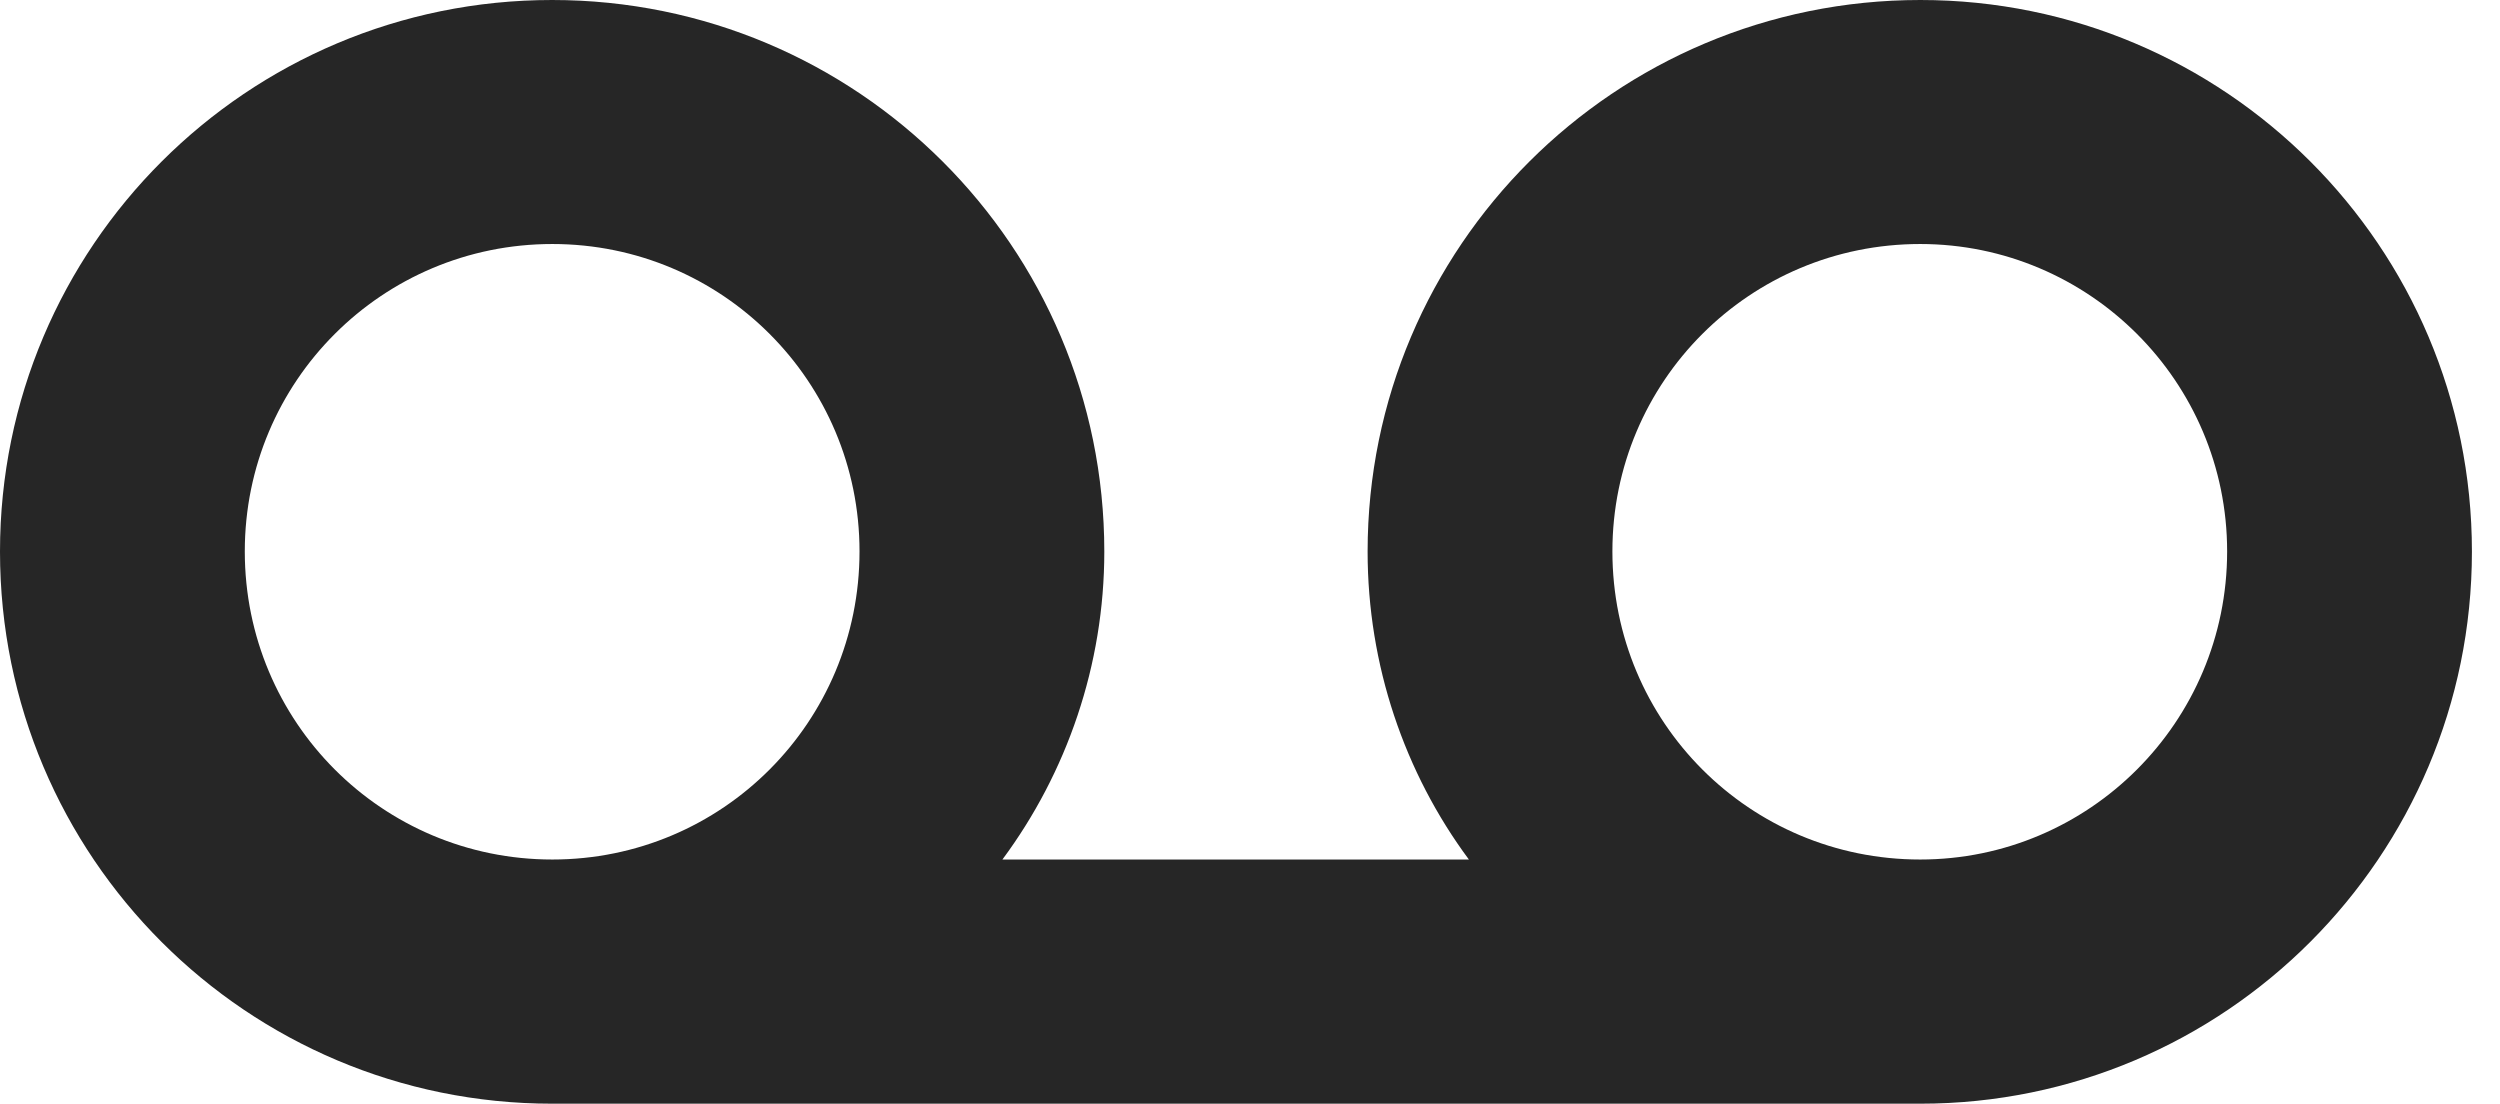 <?xml version="1.0" encoding="UTF-8"?>
<!--Generator: Apple Native CoreSVG 326-->
<!DOCTYPE svg PUBLIC "-//W3C//DTD SVG 1.1//EN" "http://www.w3.org/Graphics/SVG/1.1/DTD/svg11.dtd">
<svg version="1.1" xmlns="http://www.w3.org/2000/svg" xmlns:xlink="http://www.w3.org/1999/xlink"
       viewBox="0 0 32.14 14.191">
       <g>
              <rect height="14.191" opacity="0" width="32.14" x="0" y="0" />
              <path d="M0 7.091C0 11.017 3.18 14.189 7.098 14.189L24.688 14.189C28.601 14.189 31.779 11.009 31.779 7.091C31.779 3.17 28.601 0 24.688 0C20.762 0 17.582 3.172 17.582 7.091C17.582 8.55 18.056 9.934 18.884 11.05L12.887 11.05C13.715 9.934 14.197 8.55 14.197 7.091C14.197 3.17 11.017 0 7.098 0C3.178 0 0 3.172 0 7.091ZM3.147 7.089C3.147 4.904 4.913 3.137 7.101 3.137C9.286 3.137 11.05 4.904 11.05 7.089C11.05 9.283 9.286 11.05 7.101 11.05C4.913 11.05 3.147 9.283 3.147 7.089ZM20.729 7.089C20.729 4.904 22.493 3.137 24.686 3.137C26.858 3.137 28.632 4.904 28.632 7.089C28.632 9.283 26.858 11.05 24.686 11.05C22.493 11.05 20.729 9.283 20.729 7.089Z"
                     fill="currentColor" fill-opacity="0.85" />
       </g>
</svg>